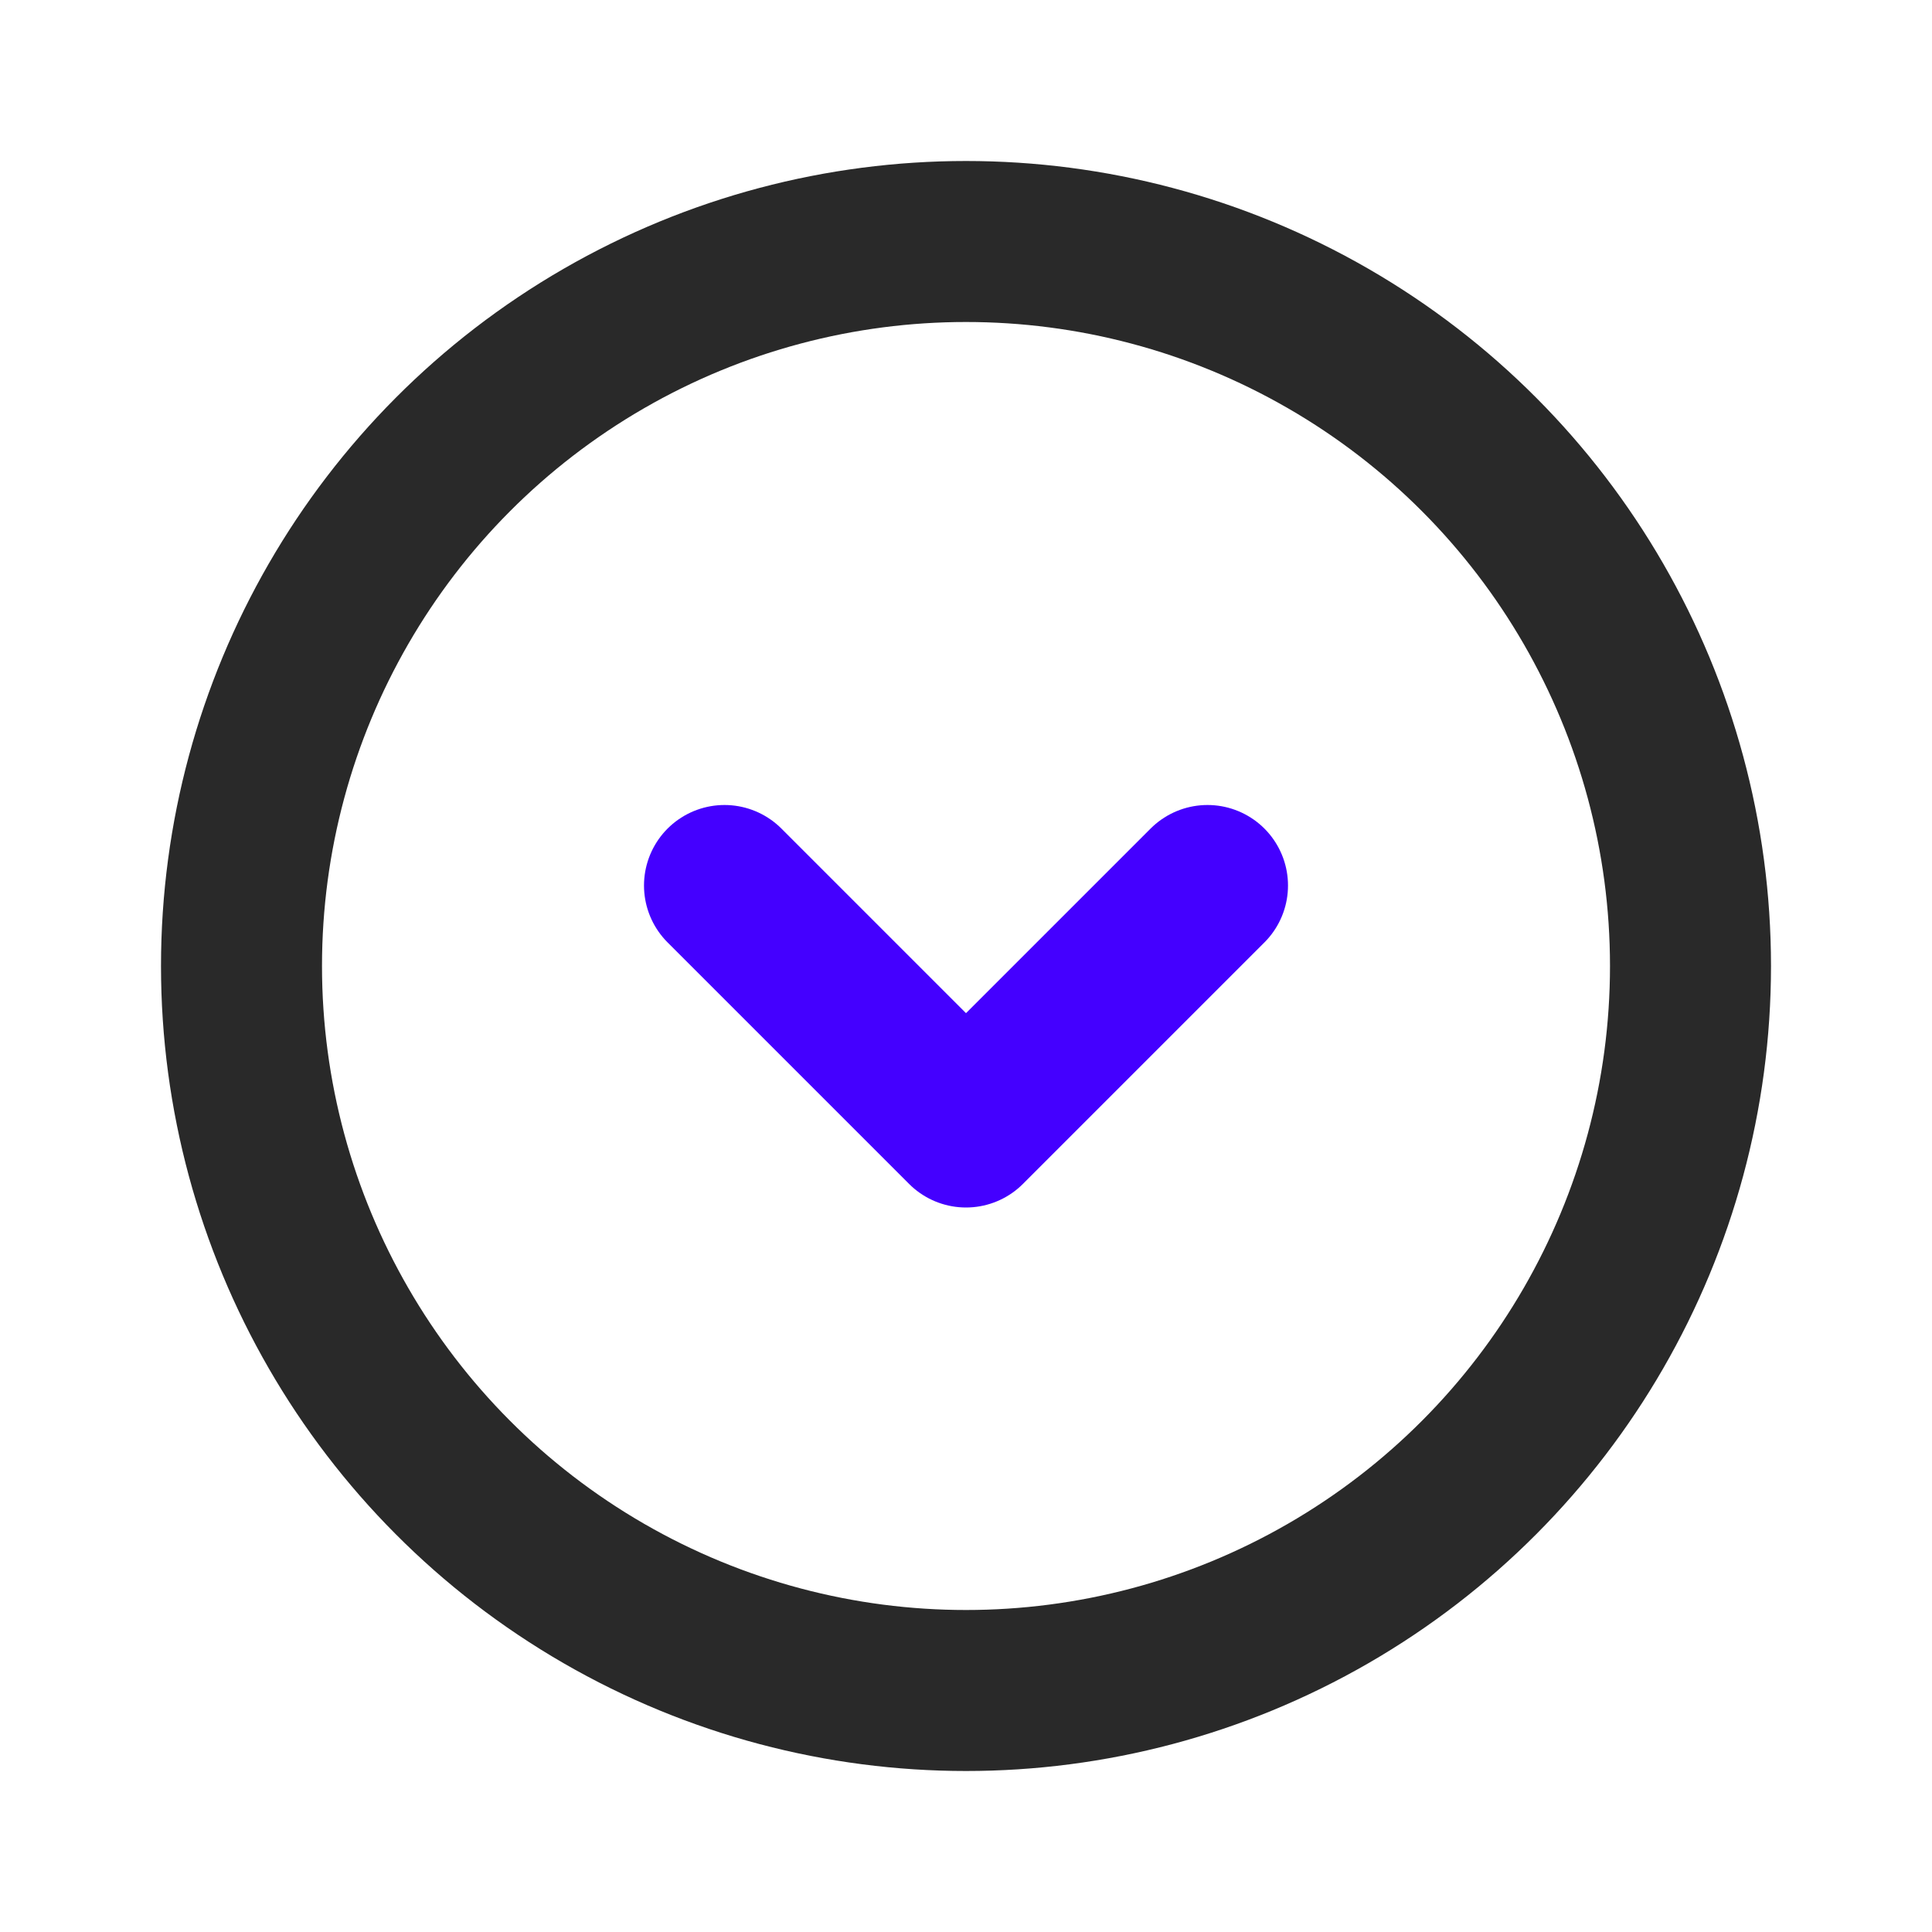 <svg width="24" height="24" viewBox="0 0 24 24" fill="none" xmlns="http://www.w3.org/2000/svg">
<circle cx="12" cy="12" r="9" stroke="#292929" stroke-width="2" stroke-linecap="round" stroke-linejoin="round"/>
<path d="M9 11L12 14L15 11" stroke="#4400FF" stroke-width="2" stroke-linecap="round" stroke-linejoin="round"/>
</svg>
